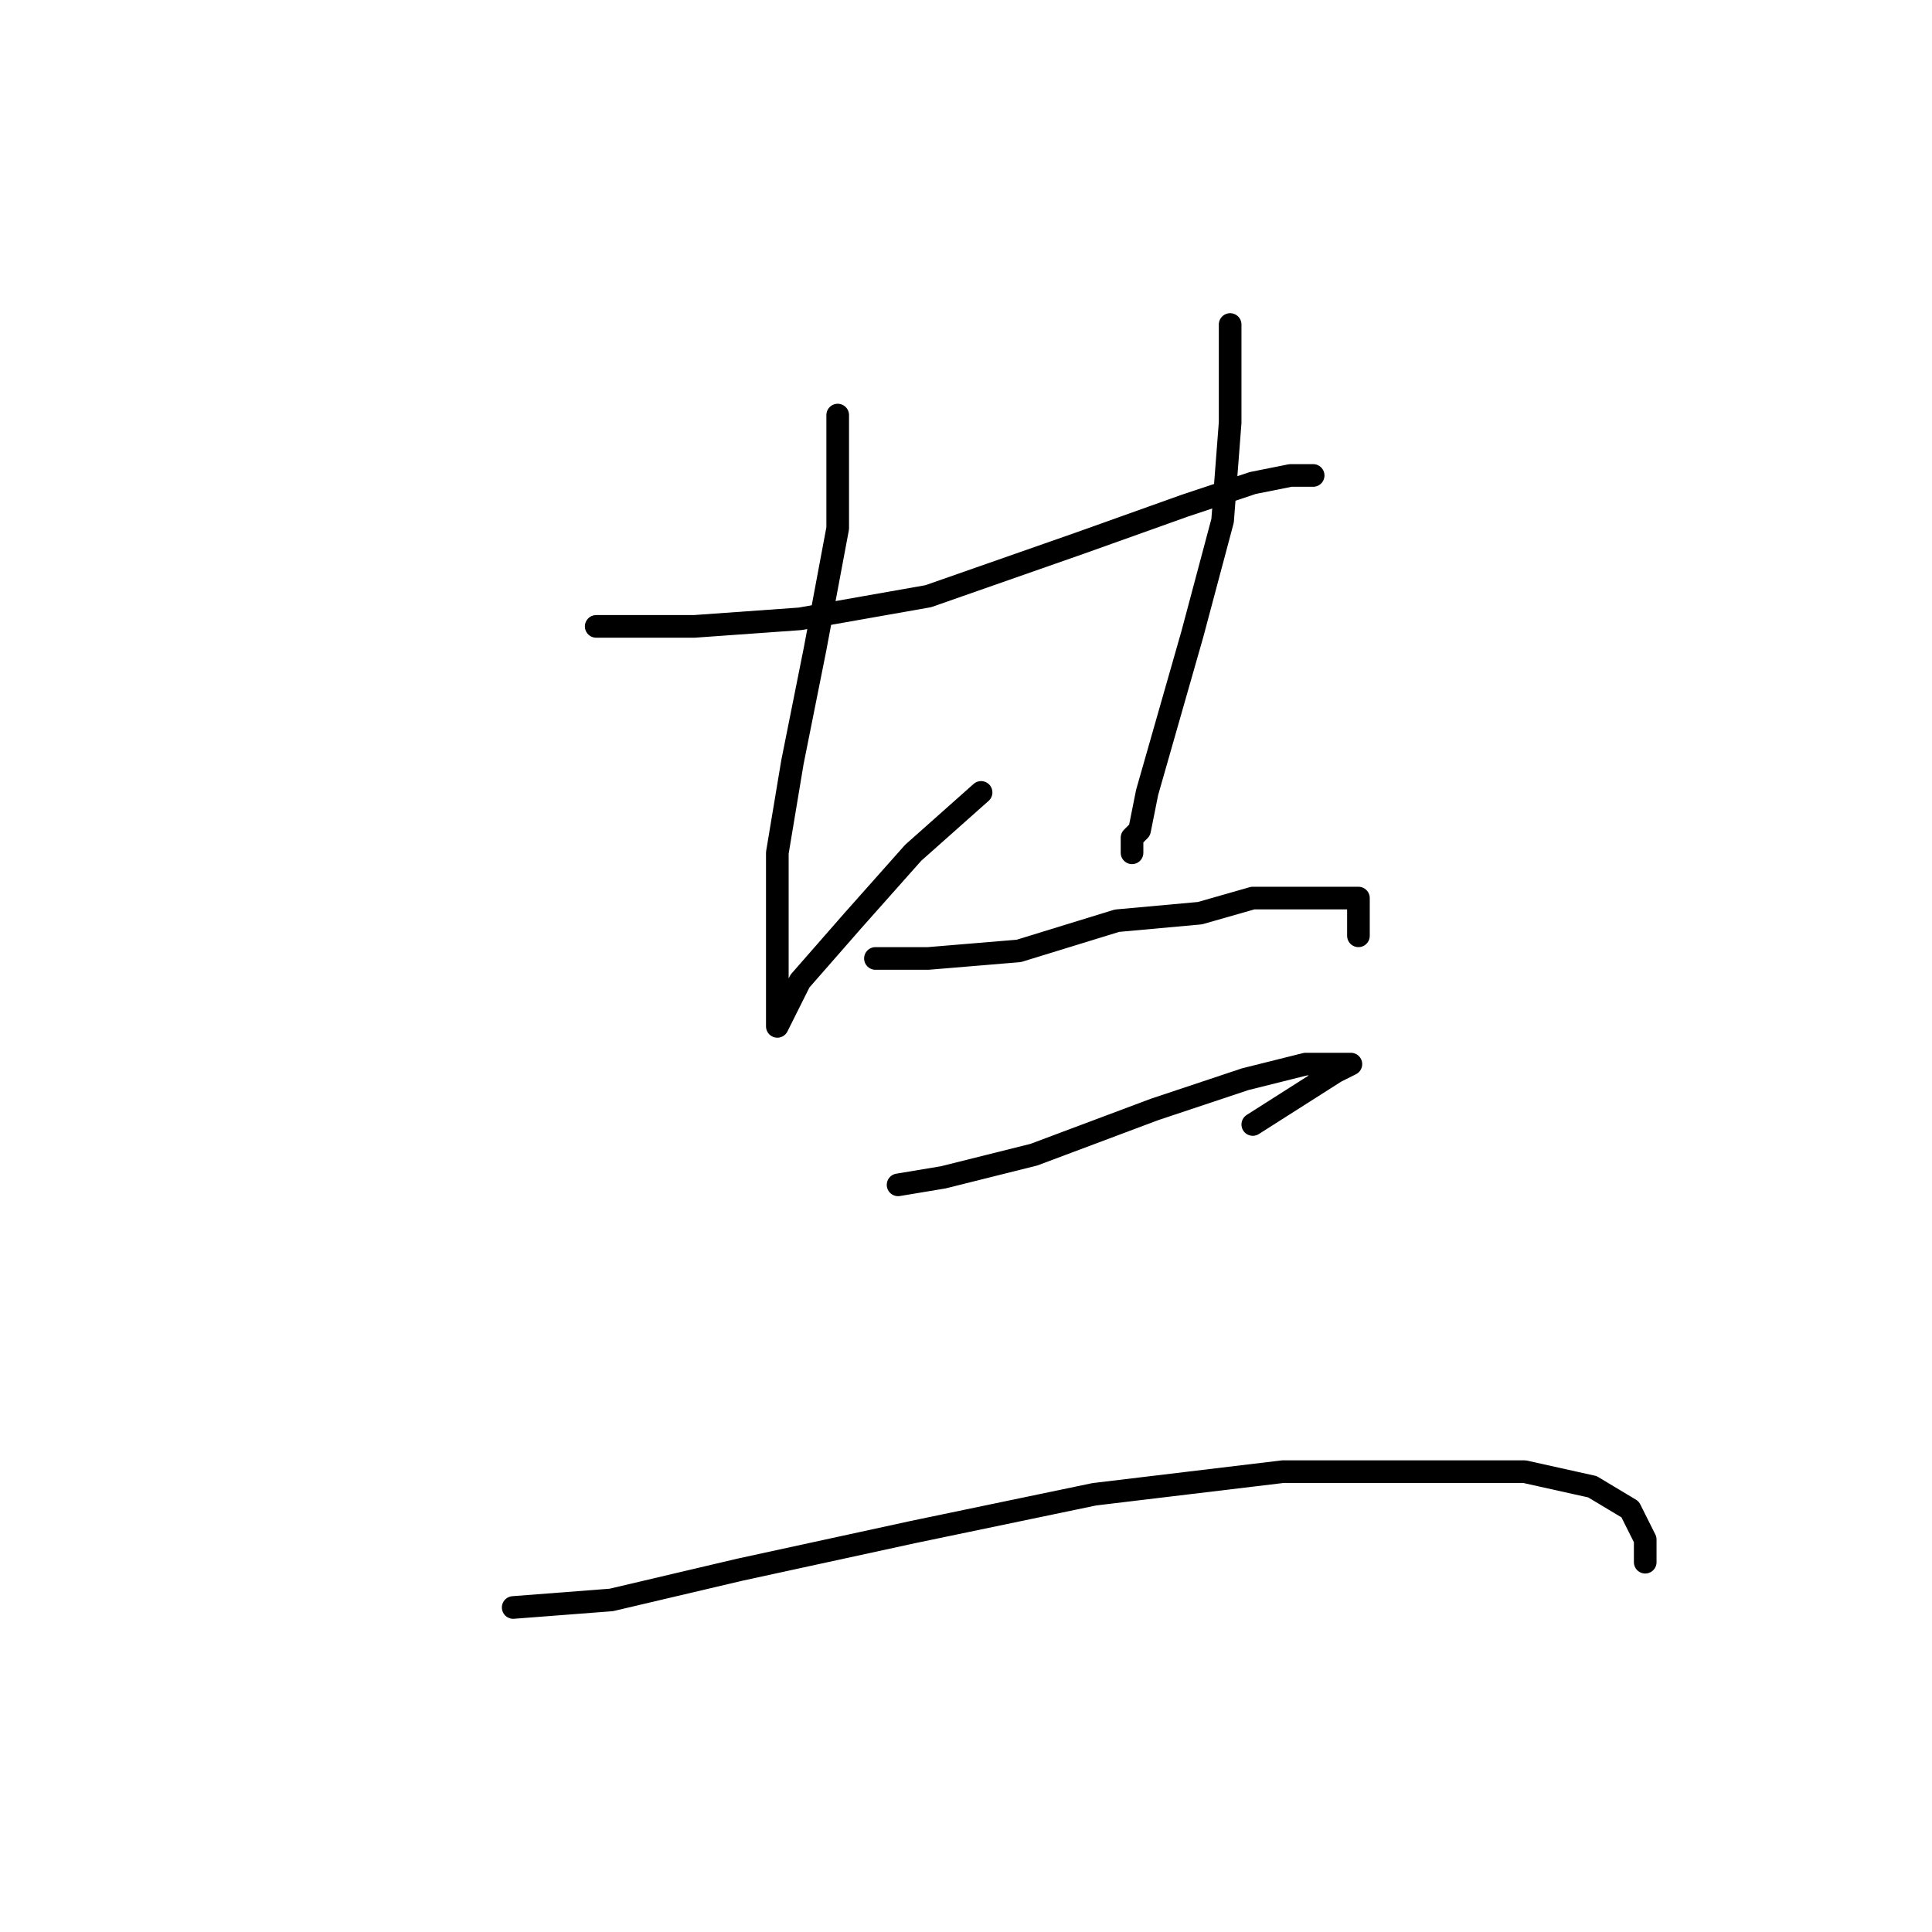 <?xml version="1.0" standalone="no"?>
    <svg width="256" height="256" xmlns="http://www.w3.org/2000/svg" version="1.1">
    <polyline stroke="black" stroke-width="3" stroke-linecap="round" fill="transparent" stroke-linejoin="round" points="79 83 92 83 106 82 123 79 143 72 157 67 166 64 171 63 173 63 174 63 174 63 " />
        <polyline stroke="black" stroke-width="3" stroke-linecap="round" fill="transparent" stroke-linejoin="round" points="111 55 111 61 111 70 108 86 105 101 103 113 103 122 103 128 103 133 103 136 106 130 113 122 121 113 130 105 130 105 " />
        <polyline stroke="black" stroke-width="3" stroke-linecap="round" fill="transparent" stroke-linejoin="round" points="163 43 163 48 163 56 162 69 158 84 154 98 152 105 151 110 150 111 150 113 150 113 " />
        <polyline stroke="black" stroke-width="3" stroke-linecap="round" fill="transparent" stroke-linejoin="round" points="116 127 123 127 135 126 148 122 159 121 166 119 173 119 178 119 180 119 180 120 180 124 180 124 " />
        <polyline stroke="black" stroke-width="3" stroke-linecap="round" fill="transparent" stroke-linejoin="round" points="119 157 125 156 137 153 153 147 165 143 173 141 178 141 179 141 177 142 166 149 166 149 " />
        <polyline stroke="black" stroke-width="3" stroke-linecap="round" fill="transparent" stroke-linejoin="round" points="68 213 81 212 98 208 121 203 145 198 170 195 187 195 202 195 211 197 216 200 218 204 218 207 218 207 " />
        </svg>